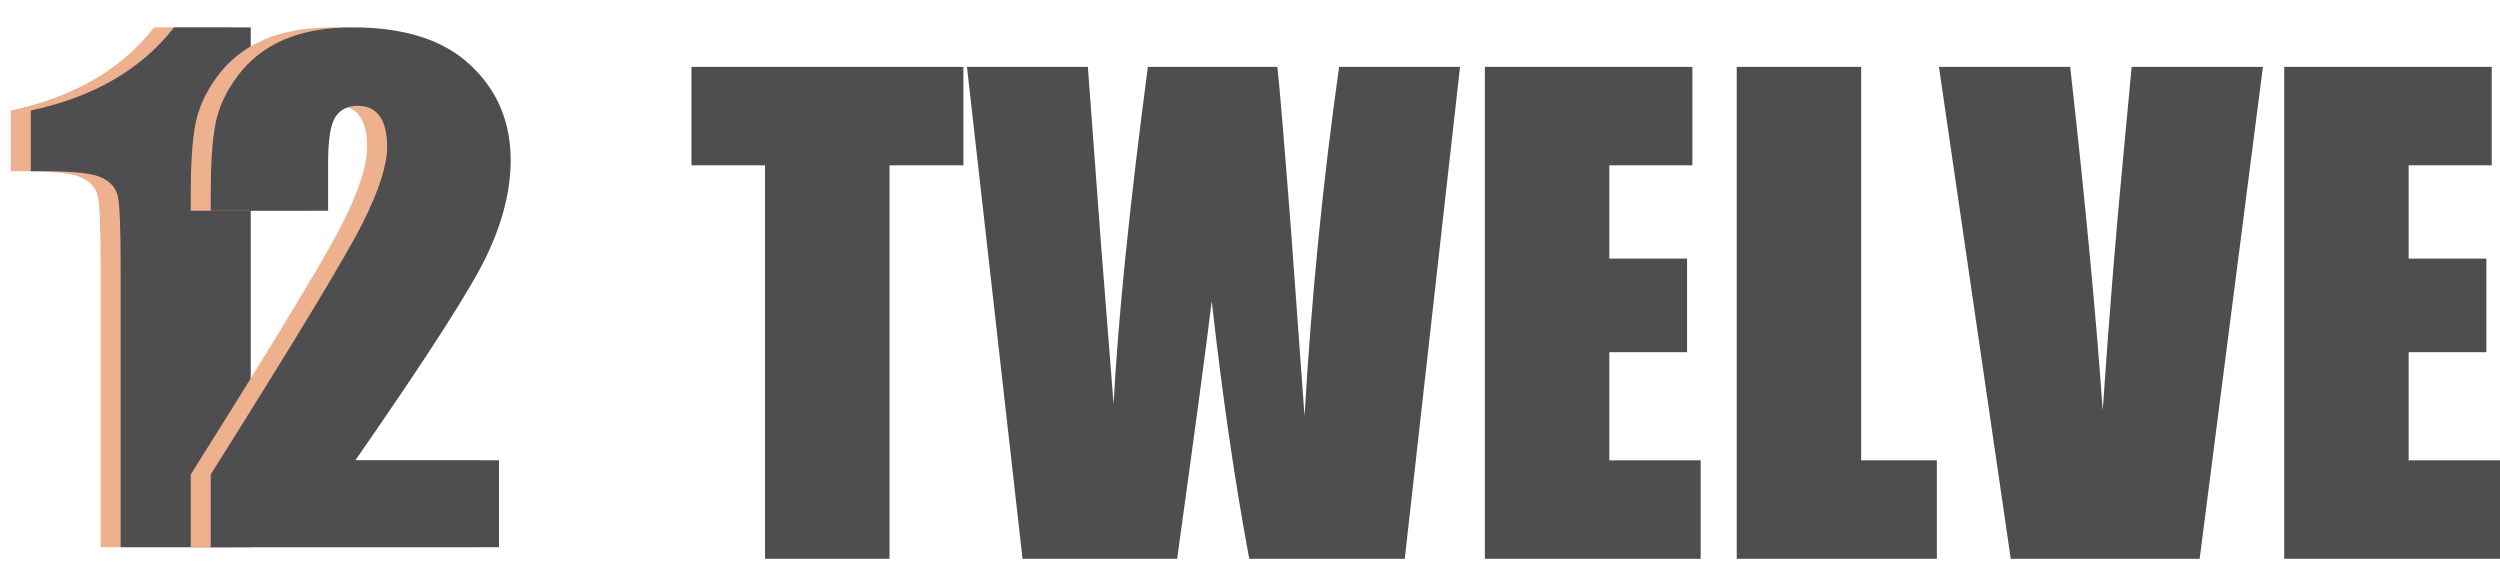 <svg width="152" height="35" viewBox="0 0 152 35" fill="none" xmlns="http://www.w3.org/2000/svg">
<mask id="mask0" mask-type="alpha" maskUnits="userSpaceOnUse" x="0" y="0" width="33" height="35">
<rect width="32.319" height="34.404" fill="#C4C4C4"/>
</mask>
<g mask="url(#mask0)">
<path d="M14.03 1.664V33.271H6.12V16.325C6.12 13.879 6.061 12.408 5.944 11.913C5.826 11.419 5.5 11.048 4.965 10.801C4.443 10.54 3.268 10.41 1.441 10.41H0.658V6.72C4.482 5.9 7.386 4.215 9.37 1.664H14.03Z" fill="#EDB18D"/>
<path d="M15.245 1.664V33.27H7.336V16.325C7.336 13.878 7.277 12.407 7.159 11.913C7.042 11.418 6.716 11.047 6.181 10.8C5.658 10.54 4.484 10.41 2.656 10.41H1.873V6.72C5.698 5.9 8.602 4.214 10.586 1.664H15.245Z" fill="#4E4D50"/>
<path d="M29.123 27.983V33.27H11.598V28.845C16.79 20.596 19.871 15.494 20.844 13.54C21.829 11.573 22.322 10.041 22.322 8.943C22.322 8.1 22.171 7.474 21.869 7.065C21.58 6.644 21.133 6.433 20.528 6.433C19.924 6.433 19.471 6.663 19.168 7.123C18.879 7.583 18.735 8.496 18.735 9.862V12.812H11.598V11.682C11.598 9.945 11.69 8.579 11.874 7.583C12.058 6.574 12.512 5.584 13.235 4.614C13.957 3.643 14.897 2.909 16.054 2.411C17.21 1.913 18.597 1.664 20.213 1.664C23.38 1.664 25.772 2.43 27.389 3.962C29.018 5.482 29.833 7.41 29.833 9.747C29.833 11.522 29.373 13.399 28.453 15.379C27.546 17.358 24.859 21.56 20.39 27.983H29.123Z" fill="#EDB18D"/>
<path d="M30.339 27.983V33.27H12.814V28.845C18.005 20.596 21.087 15.494 22.06 13.54C23.045 11.573 23.538 10.041 23.538 8.943C23.538 8.1 23.387 7.474 23.085 7.065C22.796 6.644 22.349 6.433 21.744 6.433C21.14 6.433 20.686 6.663 20.384 7.123C20.095 7.583 19.95 8.496 19.95 9.862V12.812H12.814V11.682C12.814 9.945 12.906 8.579 13.09 7.583C13.274 6.574 13.727 5.584 14.45 4.614C15.173 3.643 16.113 2.909 17.269 2.411C18.426 1.913 19.812 1.664 21.429 1.664C24.596 1.664 26.988 2.43 28.604 3.962C30.234 5.482 31.049 7.41 31.049 9.747C31.049 11.522 30.589 13.399 29.669 15.379C28.762 17.358 26.074 21.56 21.606 27.983H30.339Z" fill="#4E4D50"/>
</g>
<path d="M58.575 4.066V10.051H54.082V33.975H46.515V10.051H42.04V4.066H58.575Z" fill="#4E4D50"/>
<path d="M88.77 4.066L85.409 33.975H75.955C75.093 29.381 74.332 24.159 73.673 18.309C73.373 20.809 72.672 26.031 71.57 33.975H62.17L58.791 4.066H66.142L66.915 14.504L67.706 24.572C67.981 19.362 68.676 12.527 69.79 4.066H77.663C77.771 4.94 78.046 8.229 78.49 13.931L79.316 25.292C79.736 18.063 80.437 10.987 81.419 4.066H88.77Z" fill="#4E4D50"/>
<path d="M90.28 4.066H102.897V10.051H97.847V15.723H102.574V21.413H97.847V27.989H103.4V33.975H90.28V4.066Z" fill="#4E4D50"/>
<path d="M113.16 4.066V27.989H117.761V33.975H105.593V4.066H113.16Z" fill="#4E4D50"/>
<path d="M137.585 4.066L133.739 33.975H122.254L117.887 4.066H125.867C126.79 12.305 127.449 19.27 127.844 24.96C128.239 19.208 128.653 14.097 129.084 9.626L129.605 4.066H137.585Z" fill="#4E4D50"/>
<path d="M138.88 4.066H151.497V10.051H146.446V15.723H151.173V21.413H146.446V27.989H152V33.975H138.88V4.066Z" fill="#4E4D50"/>
</svg>

